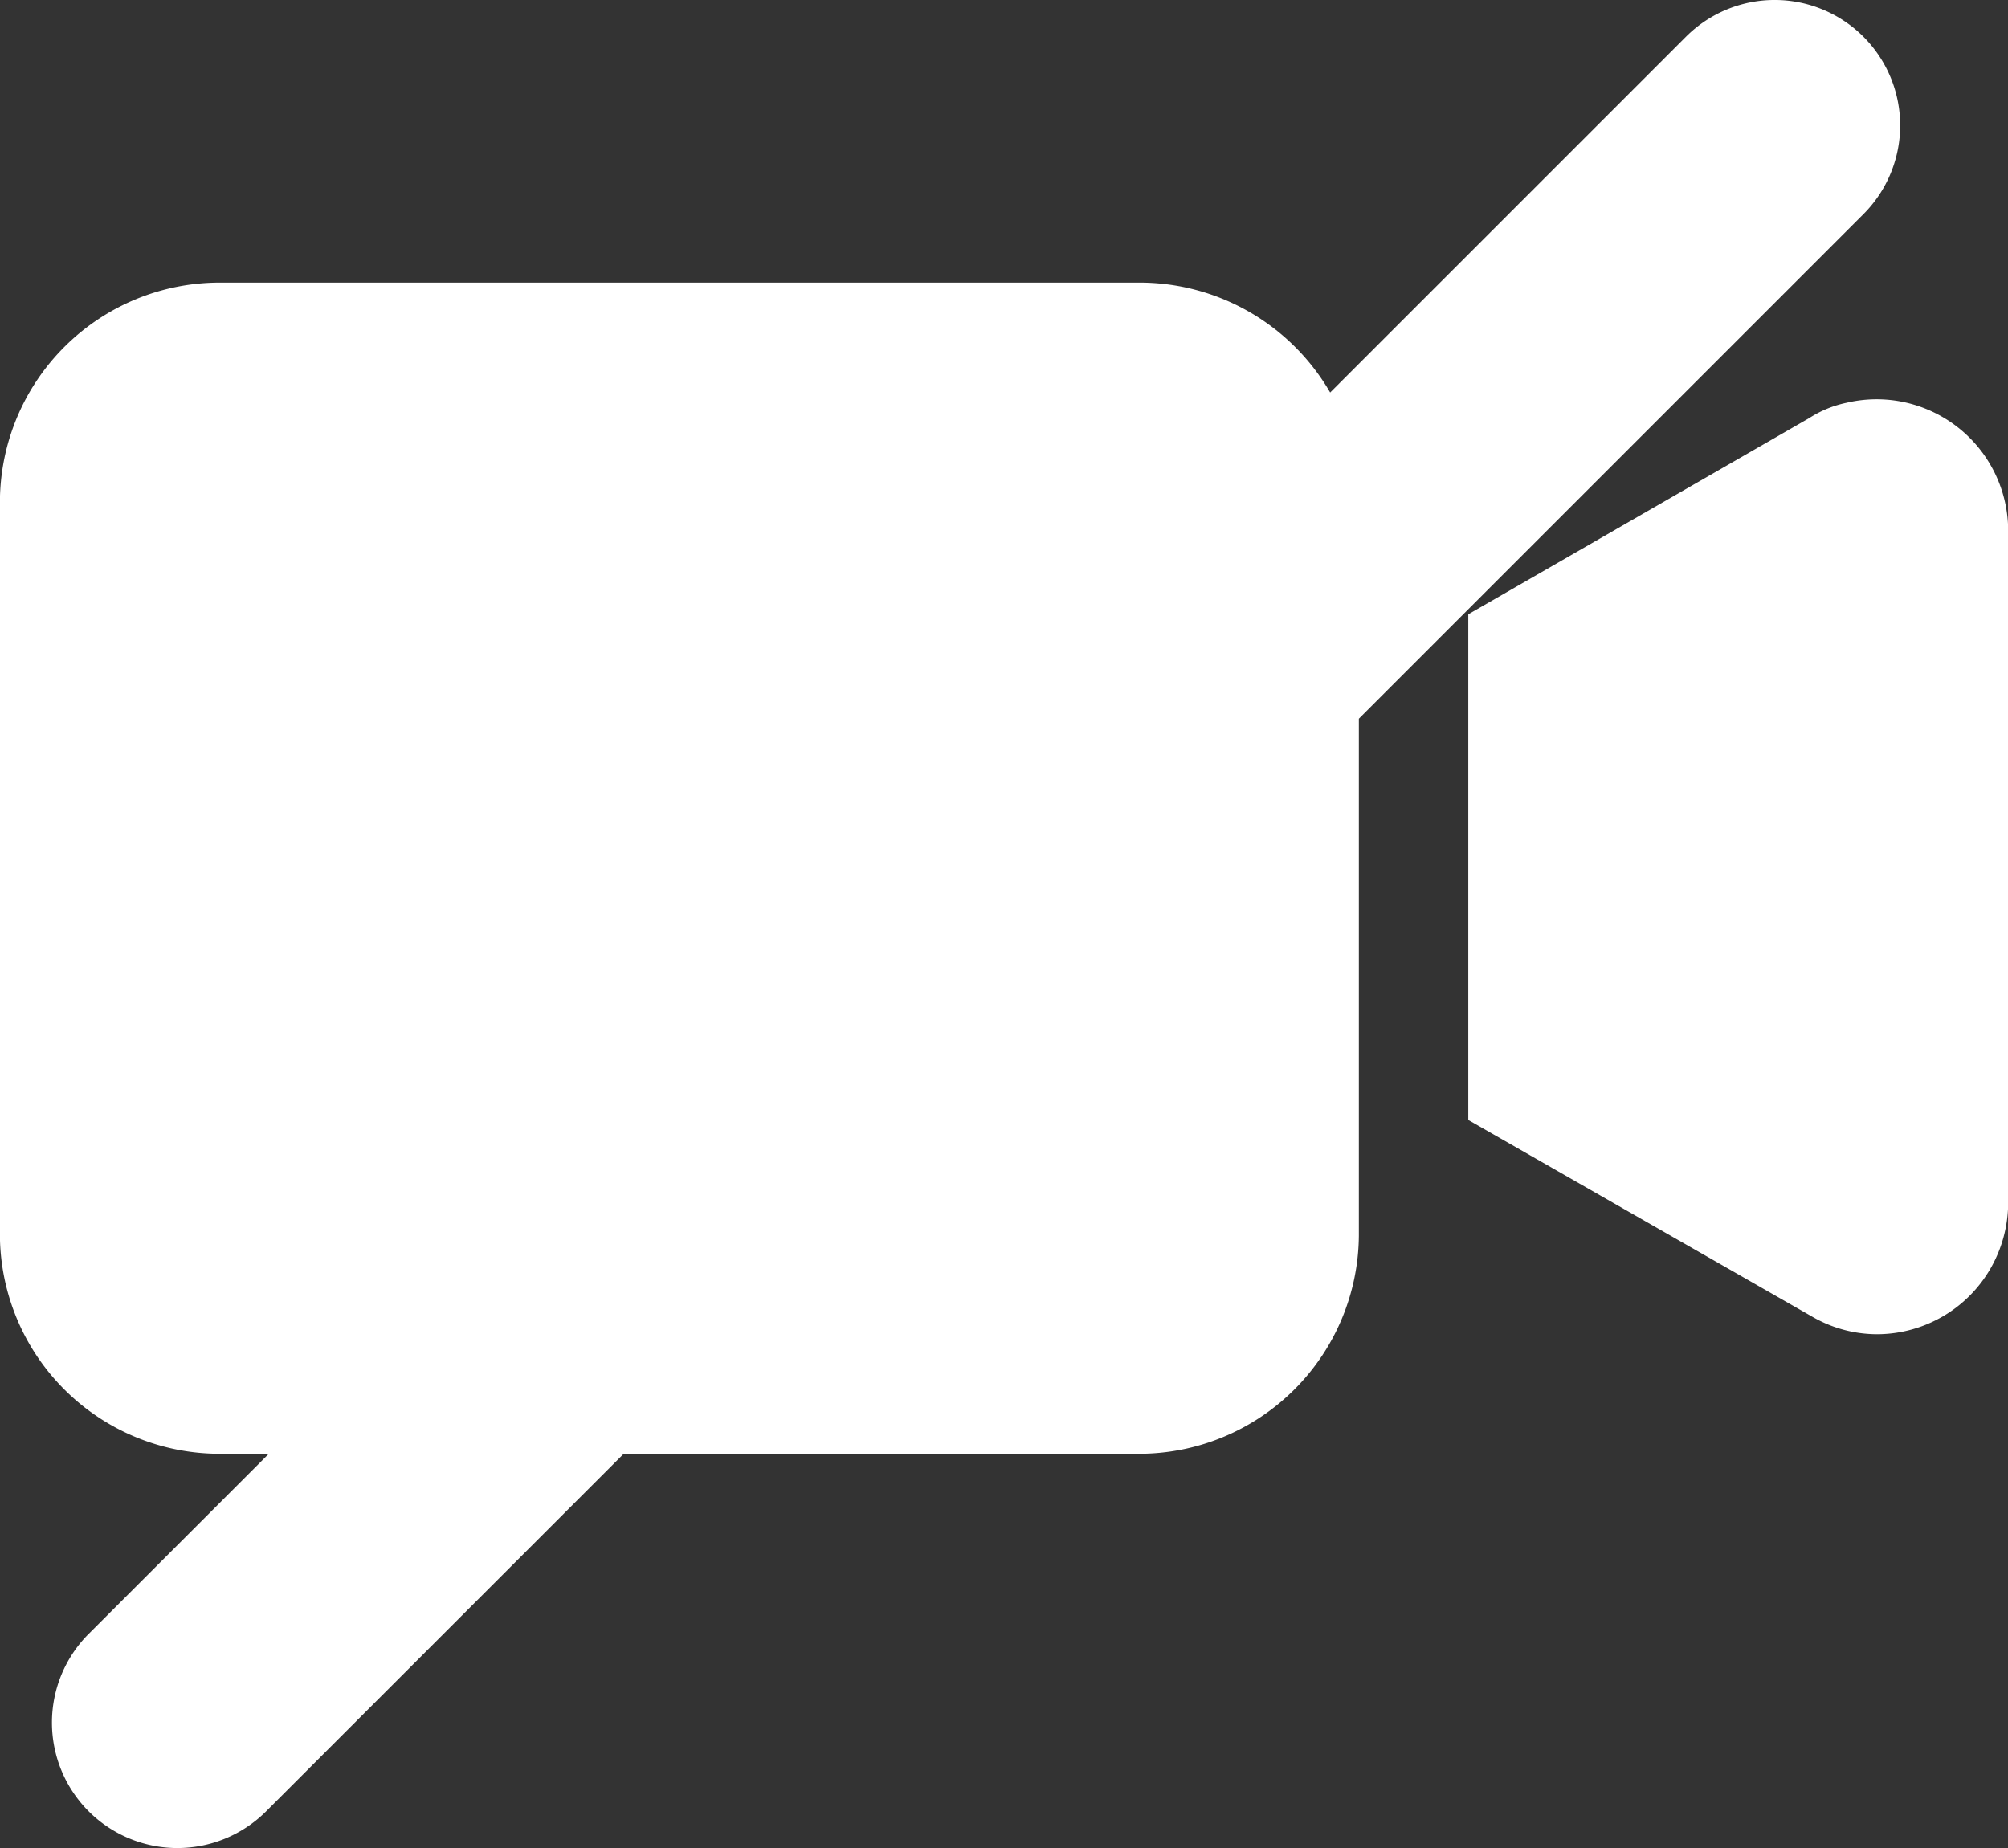 <svg xmlns="http://www.w3.org/2000/svg" width="24.001" height="22.092" viewBox="0 0 24.001 22.092">
  <rect x="0" y="0" width="24.001" height="22.092" fill="#333333" stroke="none"/>
  <path id="Union_1" data-name="Union 1" d="M-3226.94-5009.215a1.5,1.5,0,0,1,0-2.121l2.153-2.153h-.581a2.627,2.627,0,0,1-2.633-2.606v-8.787a2.628,2.628,0,0,1,2.633-2.607h10.977a2.633,2.633,0,0,1,2.29,1.314l4.253-4.253a1.5,1.5,0,0,1,2.121,0,1.5,1.5,0,0,1,0,2.121l-6.031,6.031v6.181a2.628,2.628,0,0,1-2.633,2.606h-6.154l-4.274,4.274a1.5,1.5,0,0,1-1.061.439A1.5,1.5,0,0,1-3226.94-5009.215Zm20.59-5.919-4.1-2.345v-6.045l4.076-2.346a1.318,1.318,0,0,1,.444-.182,1.572,1.572,0,0,1,1.933,1.511v8.052a1.582,1.582,0,0,1-.209.782,1.569,1.569,0,0,1-1.355.789A1.553,1.553,0,0,1-3206.35-5015.134Z" transform="translate(3228 5030.867)" fill="#fff"/>
</svg>
